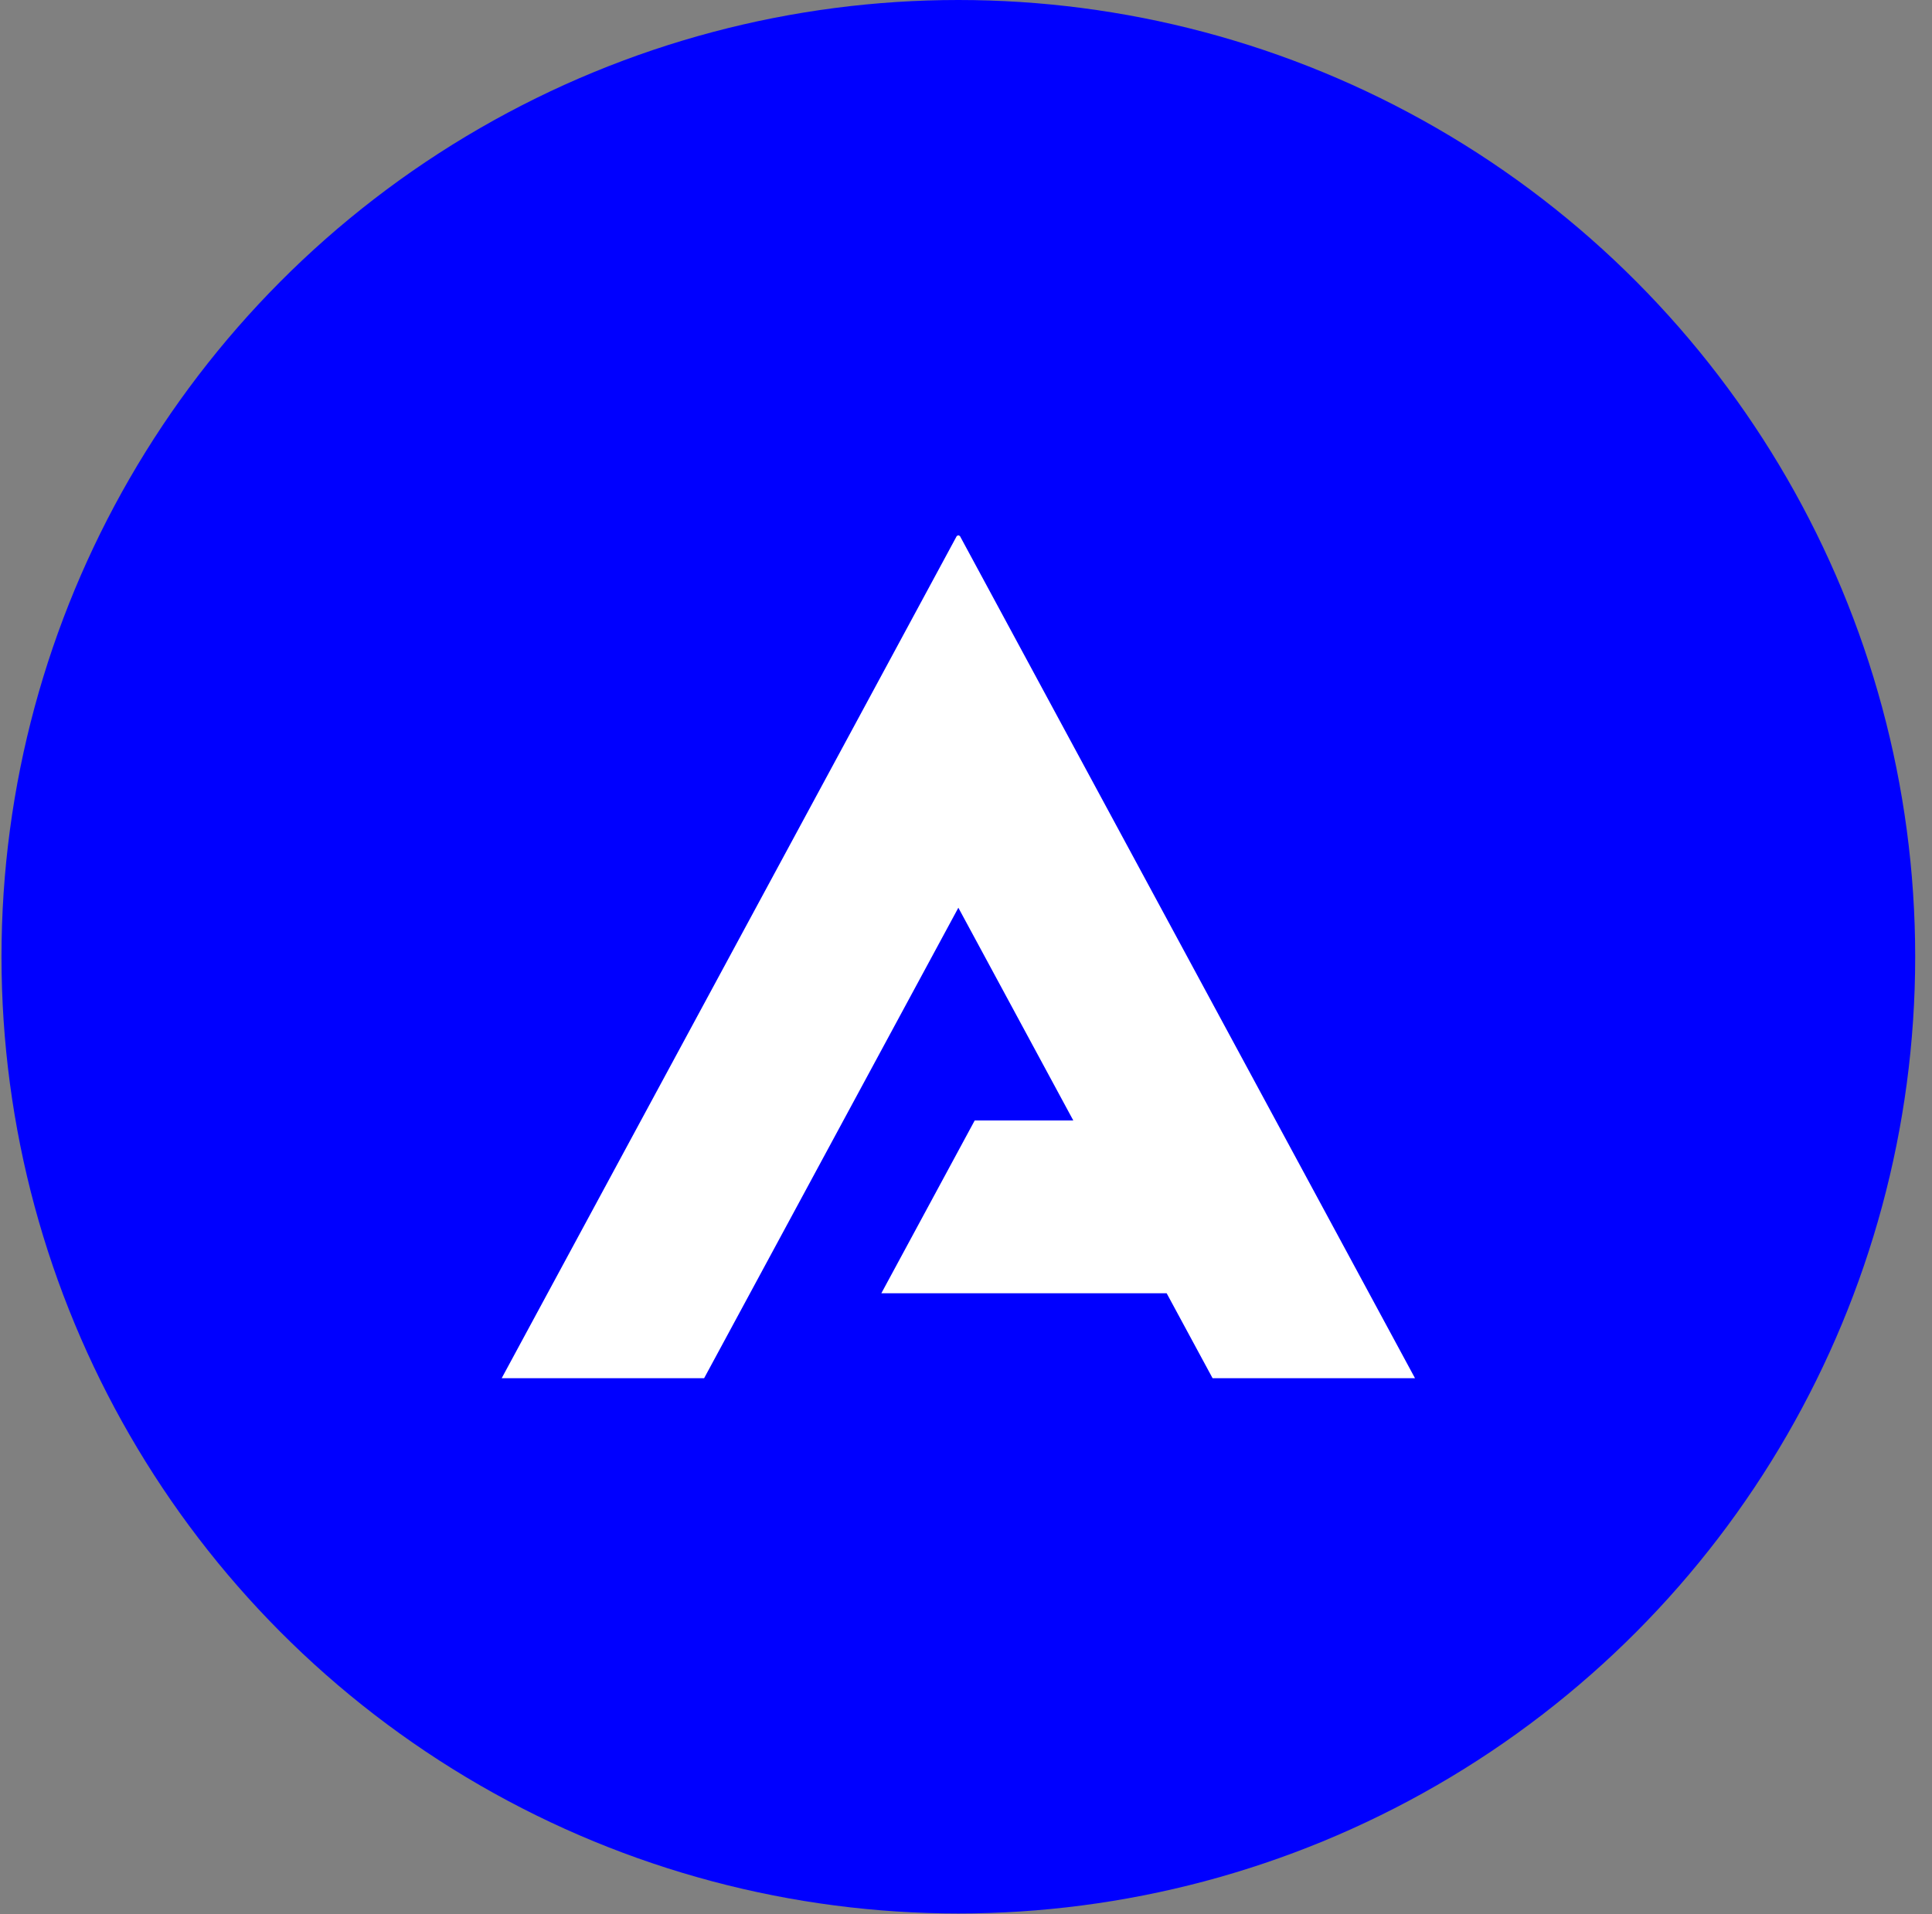 <svg width="110" height="109" viewBox="0 0 110 109" fill="none" xmlns="http://www.w3.org/2000/svg">
<rect x="0" y="0" width="110" height="109" fill="#808080" stroke="none"/>
<circle cx="54.564" cy="54.479" r="54.479" fill="#0000FF"/>
<g clip-path="url(#clip0_124_91)">
<path d="M60.326 41.023L54.655 30.524L54.565 30.479L54.473 30.524L48.803 41.023L28.564 78.478H40.09L42.703 73.642L48.018 63.804L54.565 51.688L61.11 63.804H55.495L50.18 73.642H66.425L69.039 78.478H80.564L60.326 41.023Z" fill="white"/>
</g>
<defs>
<clipPath id="clip0_124_91">
<rect width="52" height="48" fill="white" transform="translate(28.564 30.479)"/>
</clipPath>
</defs>
</svg>
